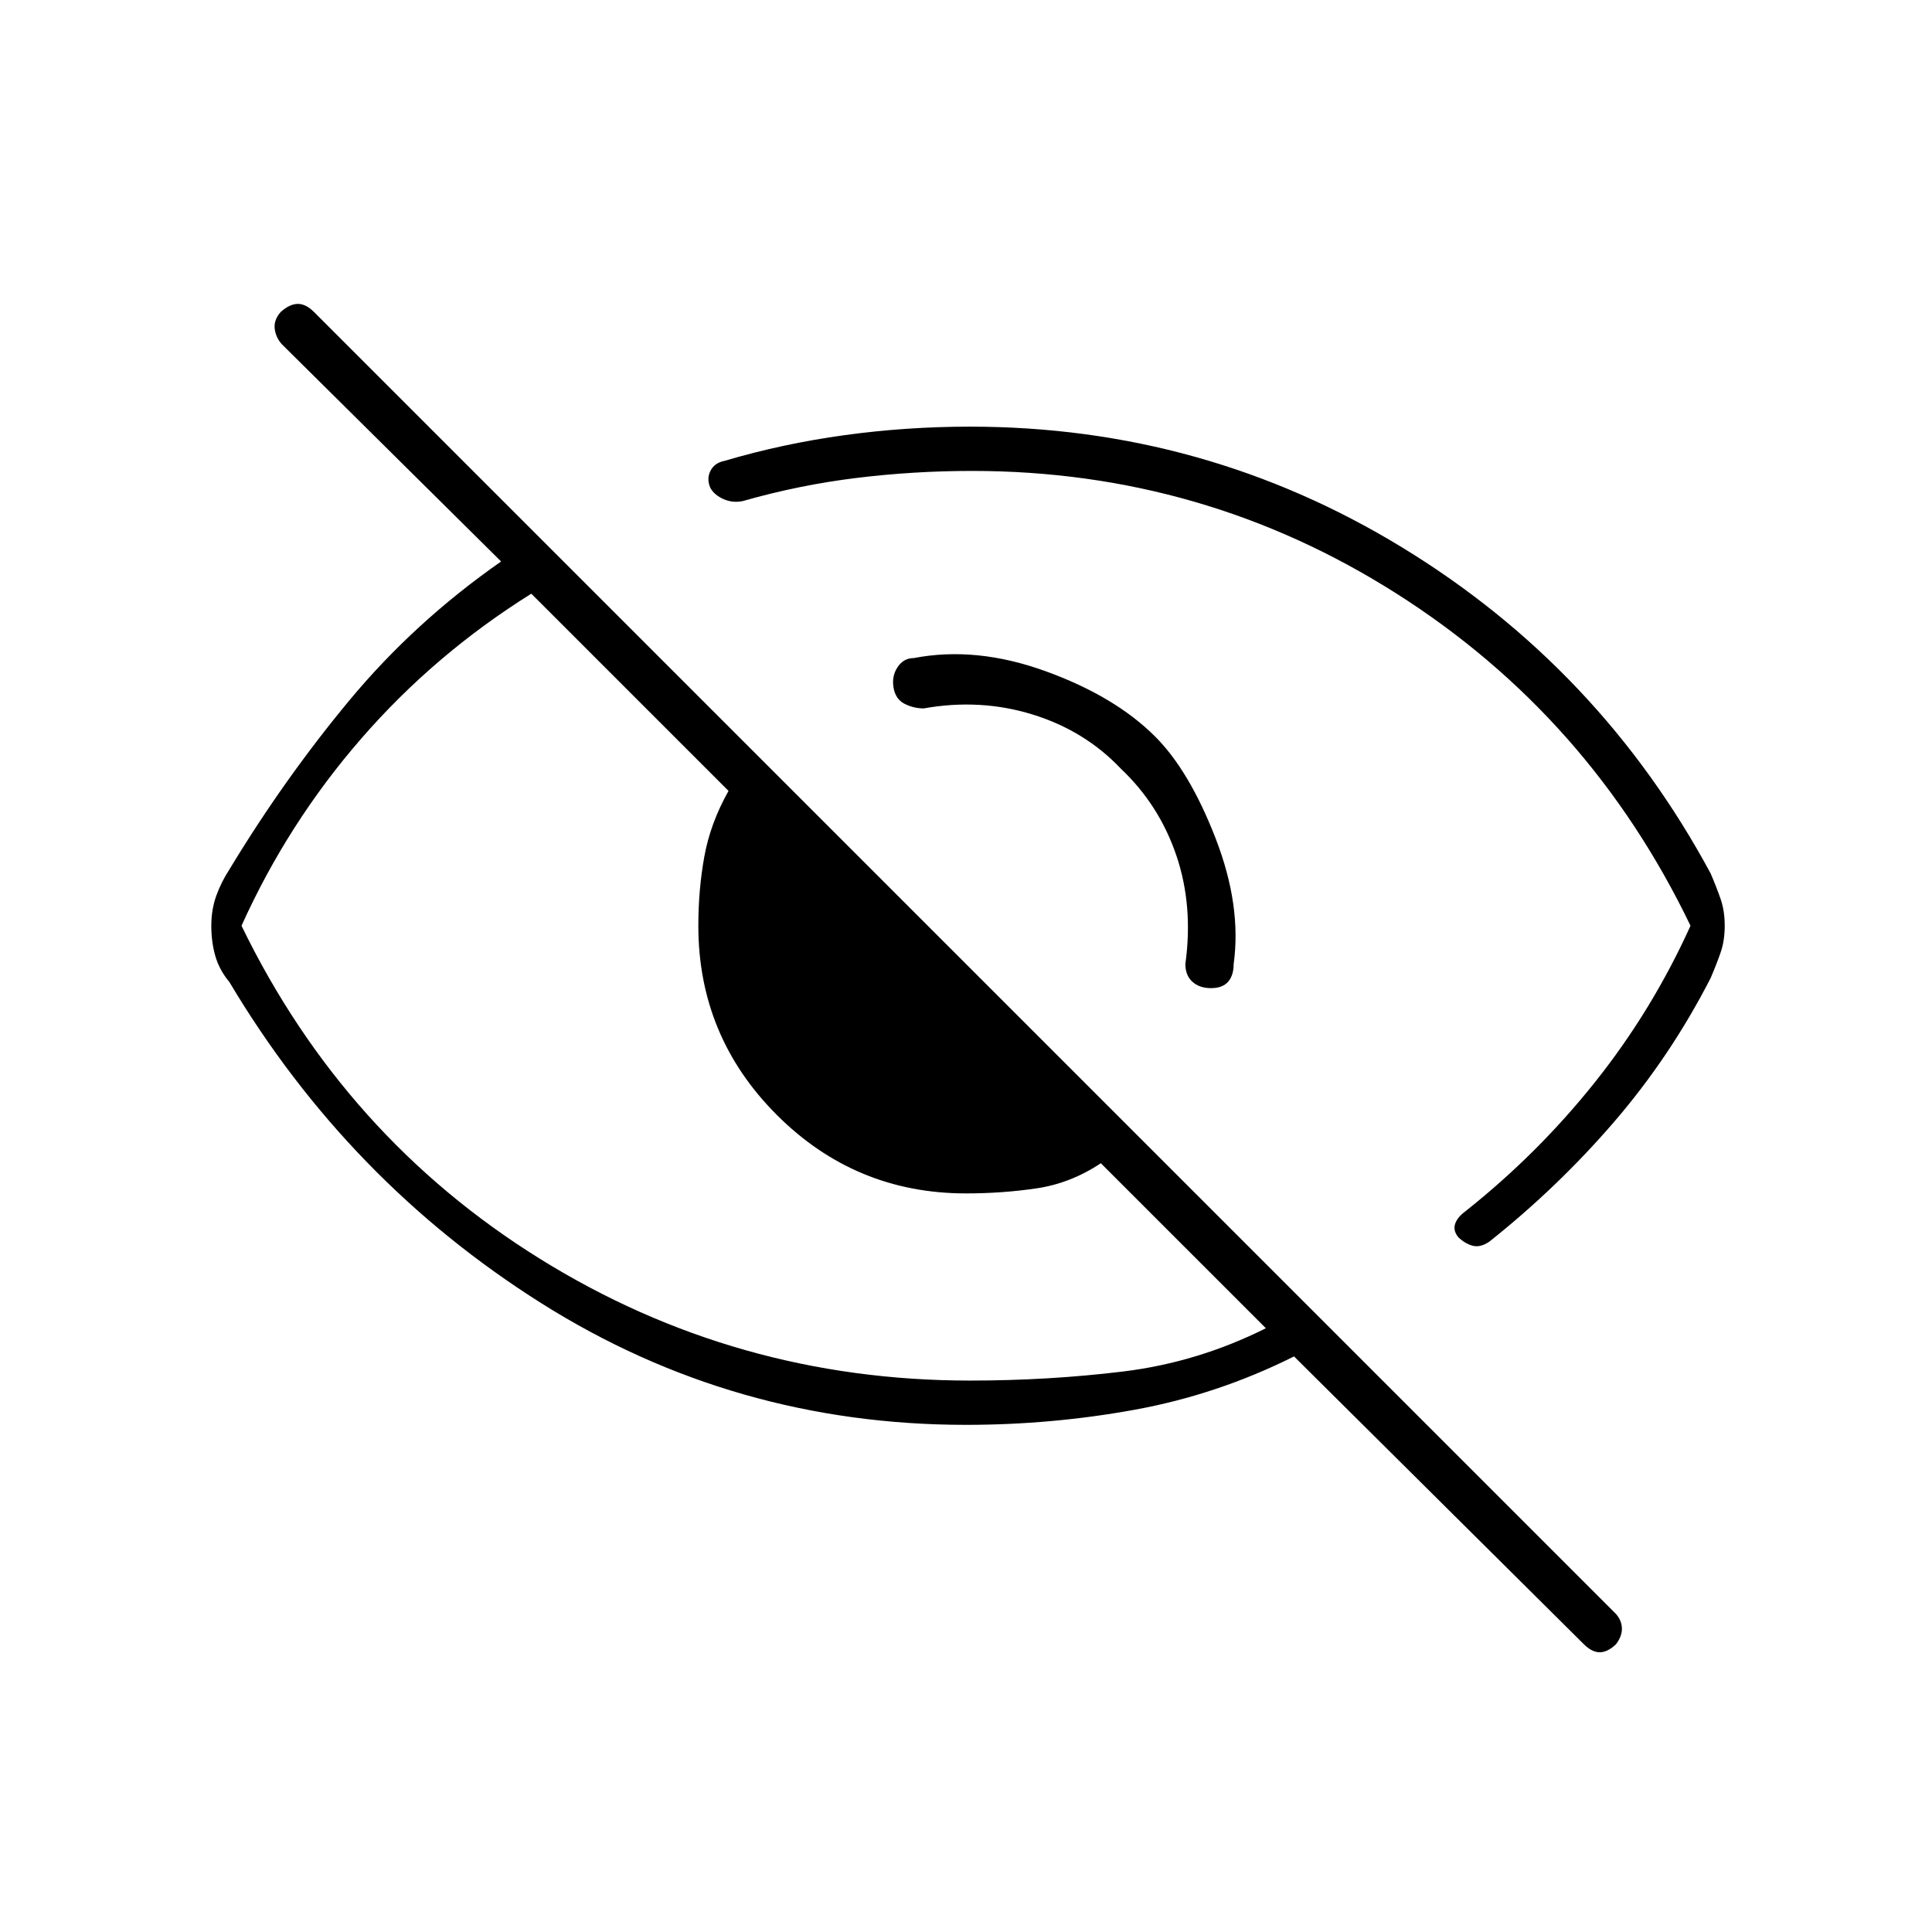 <svg xmlns="http://www.w3.org/2000/svg" height="48" viewBox="0 -960 960 960" width="48"><path d="M574-594q17 17 30 50.5t9 62.5q0 5.67-2.77 8.83-2.77 3.17-8.5 3.17t-9.23-3.17q-3.5-3.16-3.5-8.83 4-29-4.5-54T557-578q-18-19-44-27t-54-3q-5 0-9.5-2.27t-5.5-8q-1-5.73 2-10.23t8-4.5q31-6 65.5 6.5T574-594Zm-91-132q-29 0-57.5 3.5T369-711q-5 1-9.5-1t-6.5-5.5q-2-4.5 0-8.5t7-5q28.95-8.56 59.7-12.78Q450.45-748 482-748q116.38 0 214.69 60T850-526q3 7 5 12.81 2 5.81 2 13.19t-2 13.19q-2 5.81-5 12.81-20 39-48 71.5T740-343q-4.45 3-8.23 2-3.77-1-7.12-4.21-2.65-3.22-1.65-6.5 1-3.29 5-6.29 36.13-28.62 64.56-64.31Q821-458 840-500q-50-104-146-165t-211-61Zm-3 474q-115.25 0-211.12-60.5Q173-373 114-472q-5-6-7-12.95-2-6.95-2-15t2.44-14.88q2.45-6.84 6.56-13.17 27.26-45.04 59.63-84.02Q206-651 249-681L140-789q-3-3.4-3.5-7.7-.5-4.3 3-8.3 4.5-4 8.5-4t8 4l647 647q2.83 3.25 2.92 7.12Q806-147 803-143q-4.2 4-8.1 4-3.9 0-7.9-4L643-286q-38 19-79.21 26.5-41.2 7.5-83.79 7.5ZM264-665q-48 30-84.5 72T120-500q51 105 148.3 165.5Q365.61-274 482-274q39 0 76-4.5t71-21.5l-82-82q-15 10-32 12.5t-35 2.5q-55 0-94-39t-39-94q0-18 3-34.5t12-32.5l-98-98Zm273 140Zm-90 46Z"/></svg>